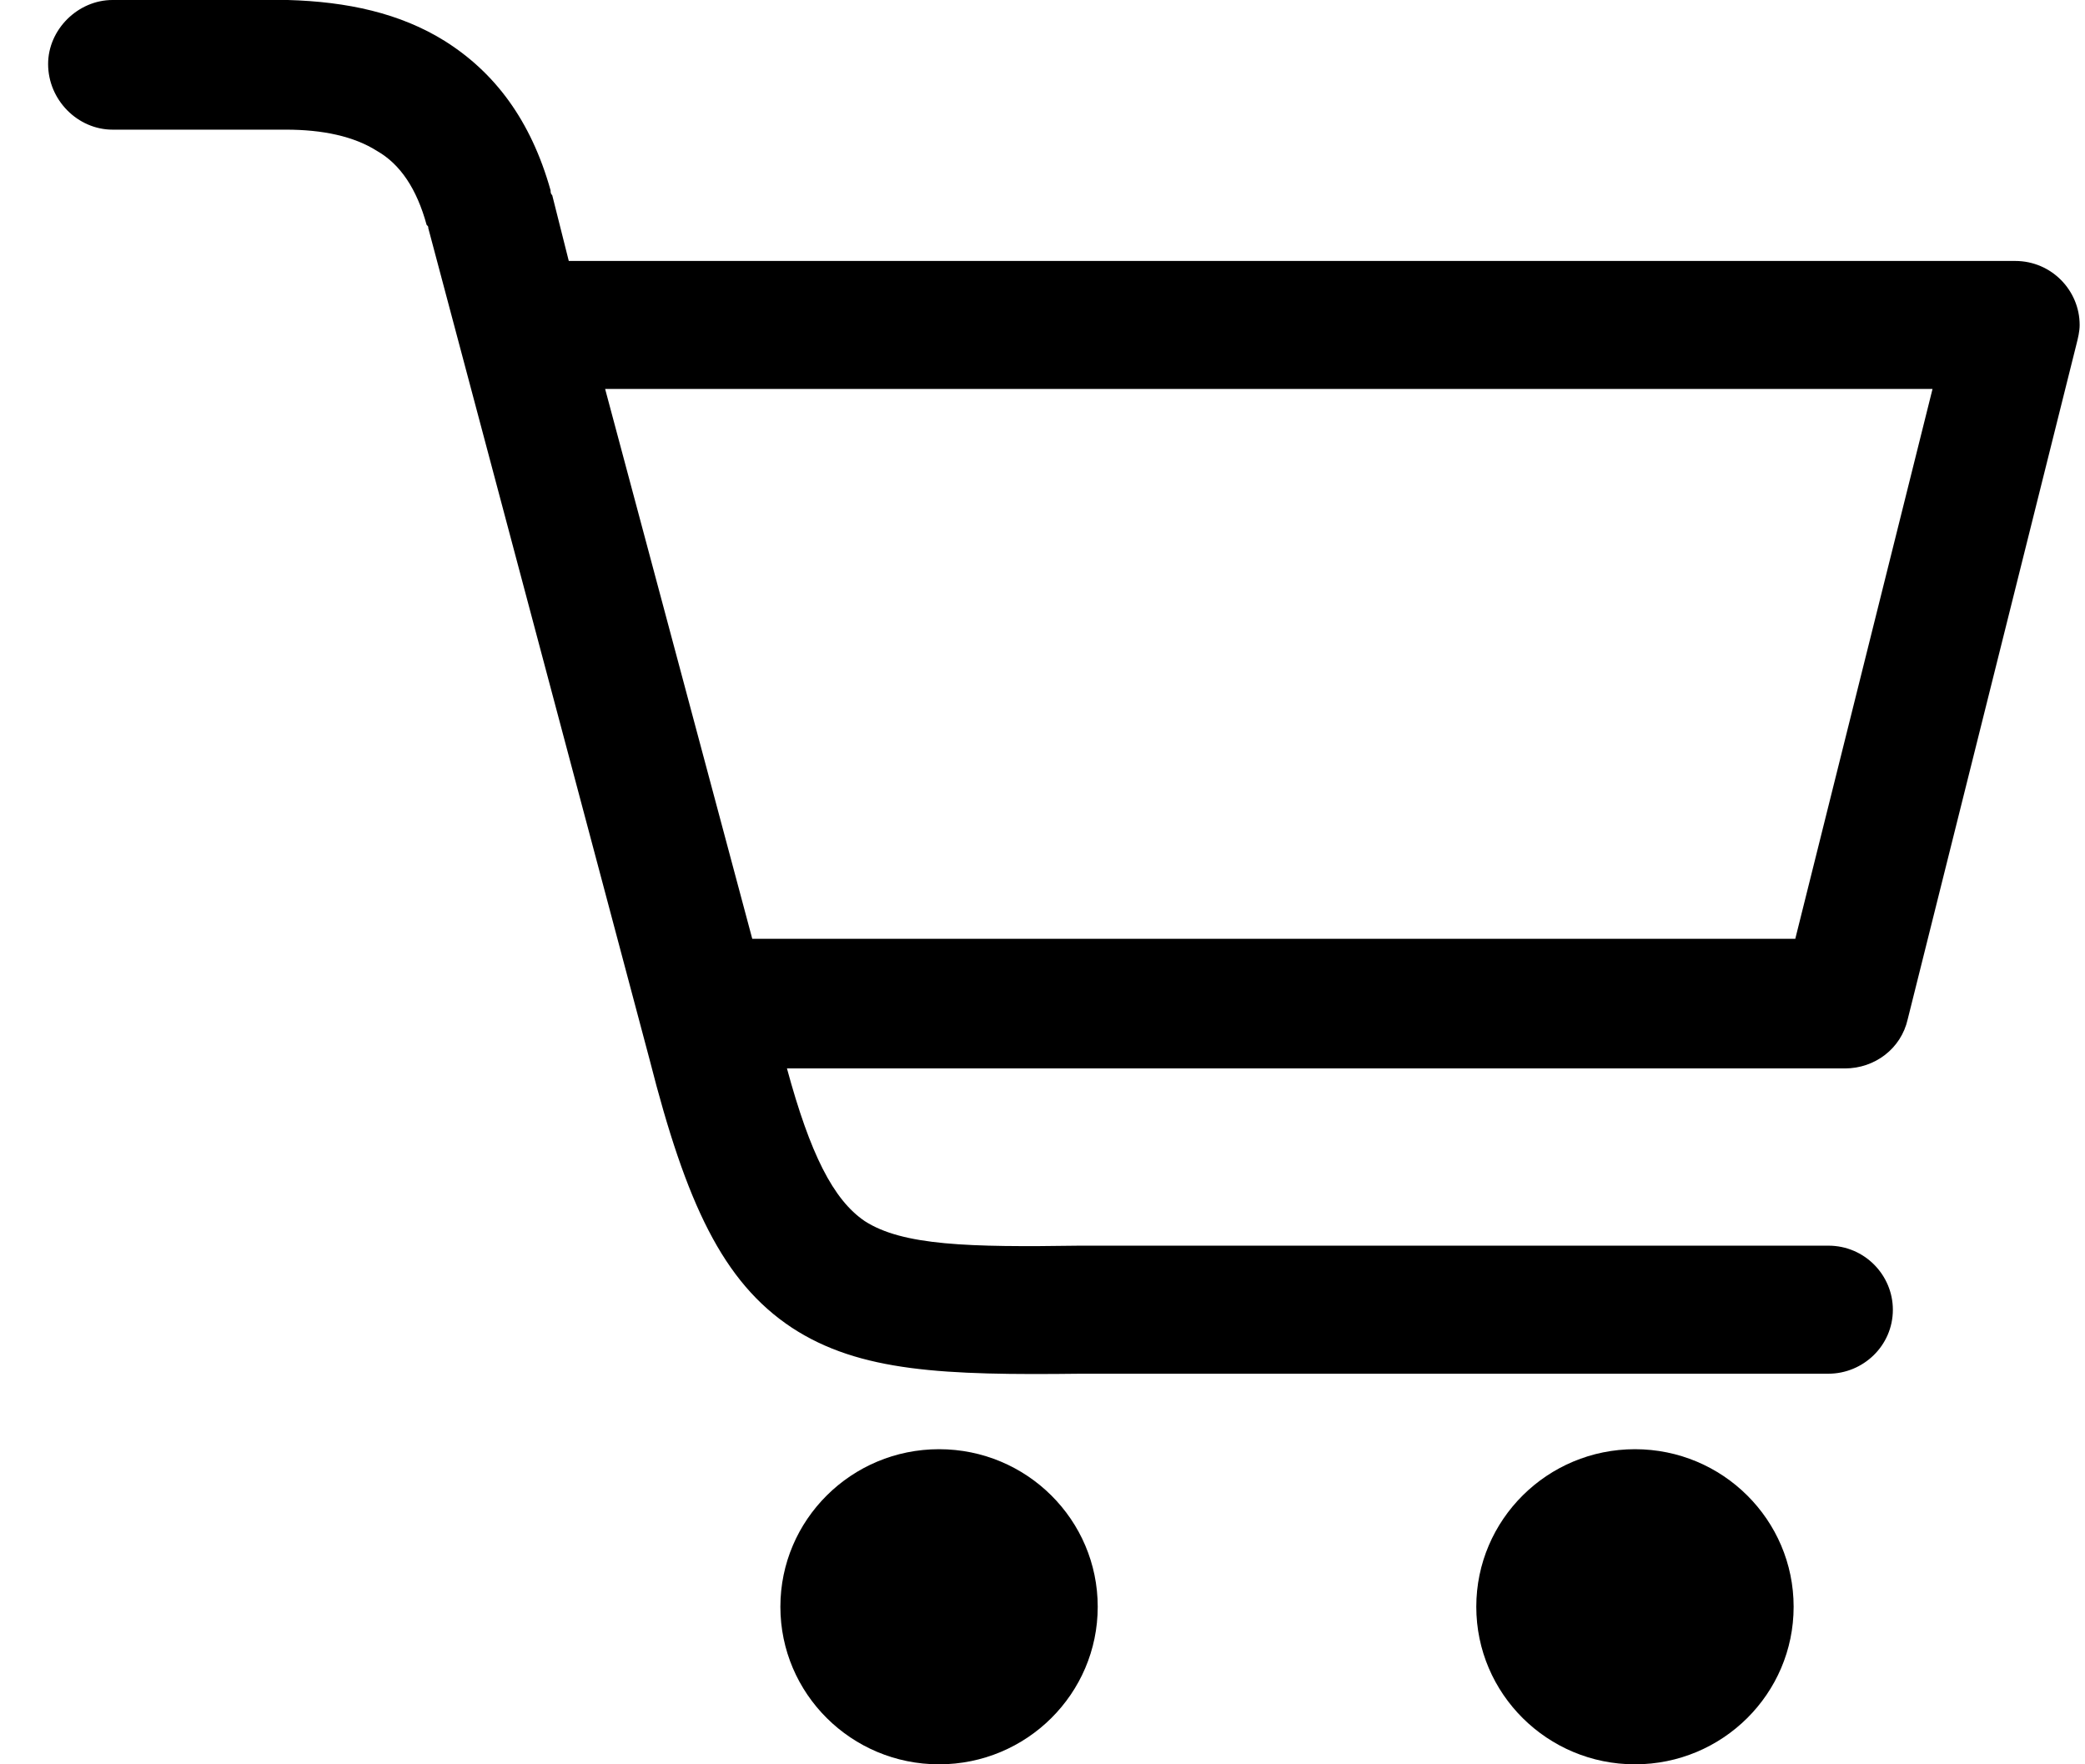 <svg width="39" height="33" viewBox="0 0 39 33" fill="none" xmlns="http://www.w3.org/2000/svg">
<path d="M2.105 2.425C1.456 2.425 0.9 1.873 0.9 1.197C0.9 0.553 1.456 0 2.105 0H5.259C5.29 0 5.352 0 5.383 0C6.496 0.031 7.485 0.246 8.32 0.767C9.248 1.351 9.928 2.241 10.299 3.561C10.299 3.592 10.299 3.622 10.33 3.653L10.639 4.881H37.694C38.374 4.881 38.9 5.433 38.9 6.078C38.9 6.201 38.869 6.324 38.838 6.447L35.684 19.063C35.56 19.616 35.066 19.984 34.509 19.984H14.72C15.153 21.581 15.586 22.44 16.174 22.839C16.885 23.299 18.122 23.33 20.193 23.299H20.224H34.2C34.88 23.299 35.406 23.852 35.406 24.497C35.406 25.172 34.849 25.694 34.2 25.694H20.224C17.658 25.725 16.081 25.663 14.813 24.834C13.515 23.975 12.834 22.501 12.154 19.831L8.011 4.267C8.011 4.236 8.011 4.236 7.98 4.206C7.795 3.53 7.485 3.07 7.053 2.824C6.62 2.548 6.032 2.425 5.352 2.425C5.321 2.425 5.29 2.425 5.259 2.425H2.105ZM30.582 27.106C32.221 27.106 33.55 28.426 33.55 30.053C33.55 31.68 32.221 33 30.582 33C28.944 33 27.614 31.68 27.614 30.053C27.614 28.426 28.944 27.106 30.582 27.106ZM17.565 27.106C19.204 27.106 20.533 28.426 20.533 30.053C20.533 31.68 19.204 33 17.565 33C15.926 33 14.597 31.68 14.597 30.053C14.597 28.426 15.926 27.106 17.565 27.106ZM11.319 7.275L14.071 17.559H33.581L36.148 7.275H11.319Z" fill="black"/>
</svg>
